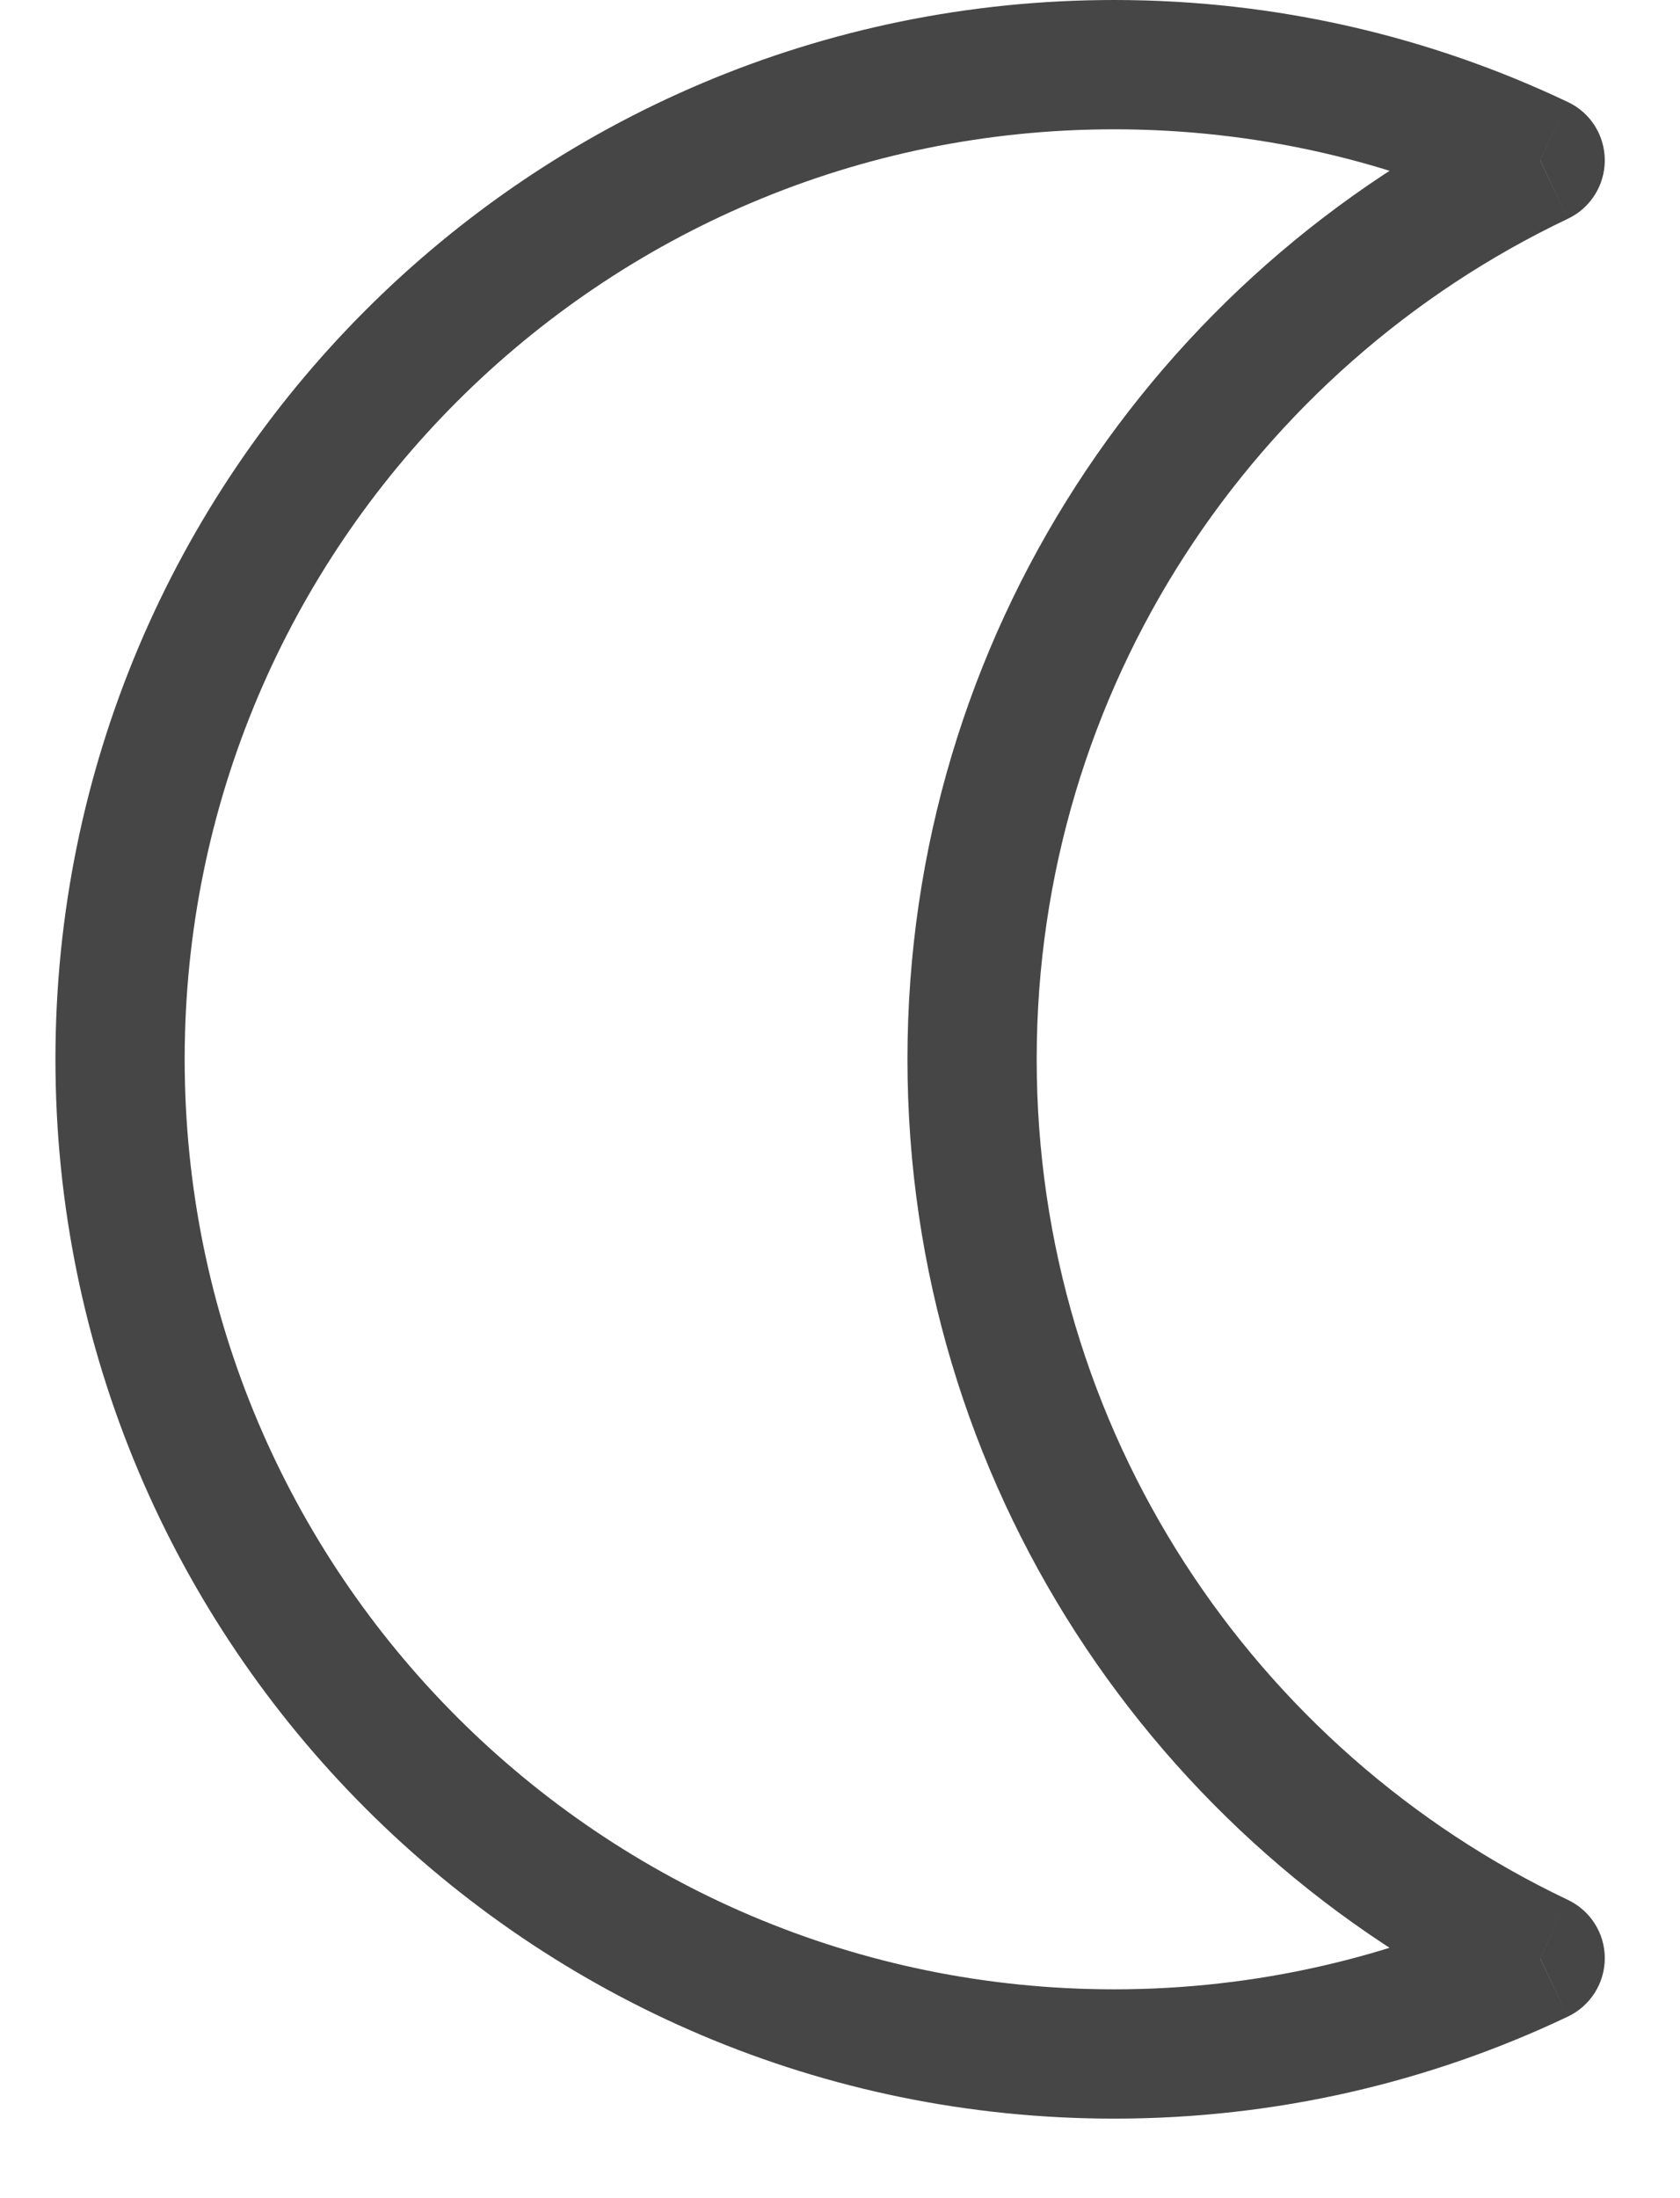 <svg width="13" height="17" viewBox="0 0 13 17" fill="none" xmlns="http://www.w3.org/2000/svg">
<path d="M11.918 1.24L12.132 1.692C12.307 1.609 12.418 1.433 12.418 1.24C12.418 1.047 12.307 0.871 12.132 0.789L11.918 1.24ZM11.918 15.144L12.132 15.596C12.307 15.513 12.418 15.337 12.418 15.144C12.418 14.951 12.307 14.776 12.132 14.693L11.918 15.144ZM8.022 8.192C8.022 5.324 9.701 2.847 12.132 1.692L11.703 0.789C8.937 2.103 7.022 4.924 7.022 8.192H8.022ZM12.132 14.693C9.701 13.538 8.022 11.061 8.022 8.192H7.022C7.022 11.461 8.937 14.282 11.703 15.596L12.132 14.693ZM11.703 14.693C10.77 15.136 9.725 15.385 8.621 15.385V16.385C9.877 16.385 11.067 16.102 12.132 15.596L11.703 14.693ZM8.621 15.385C4.649 15.385 1.429 12.165 1.429 8.192H0.429C0.429 12.717 4.097 16.385 8.621 16.385V15.385ZM1.429 8.192C1.429 4.22 4.649 1 8.621 1V0C4.097 0 0.429 3.668 0.429 8.192H1.429ZM8.621 1C9.725 1 10.77 1.248 11.703 1.692L12.132 0.789C11.067 0.283 9.877 0 8.621 0V1Z" fill="#464646"/>
</svg>
